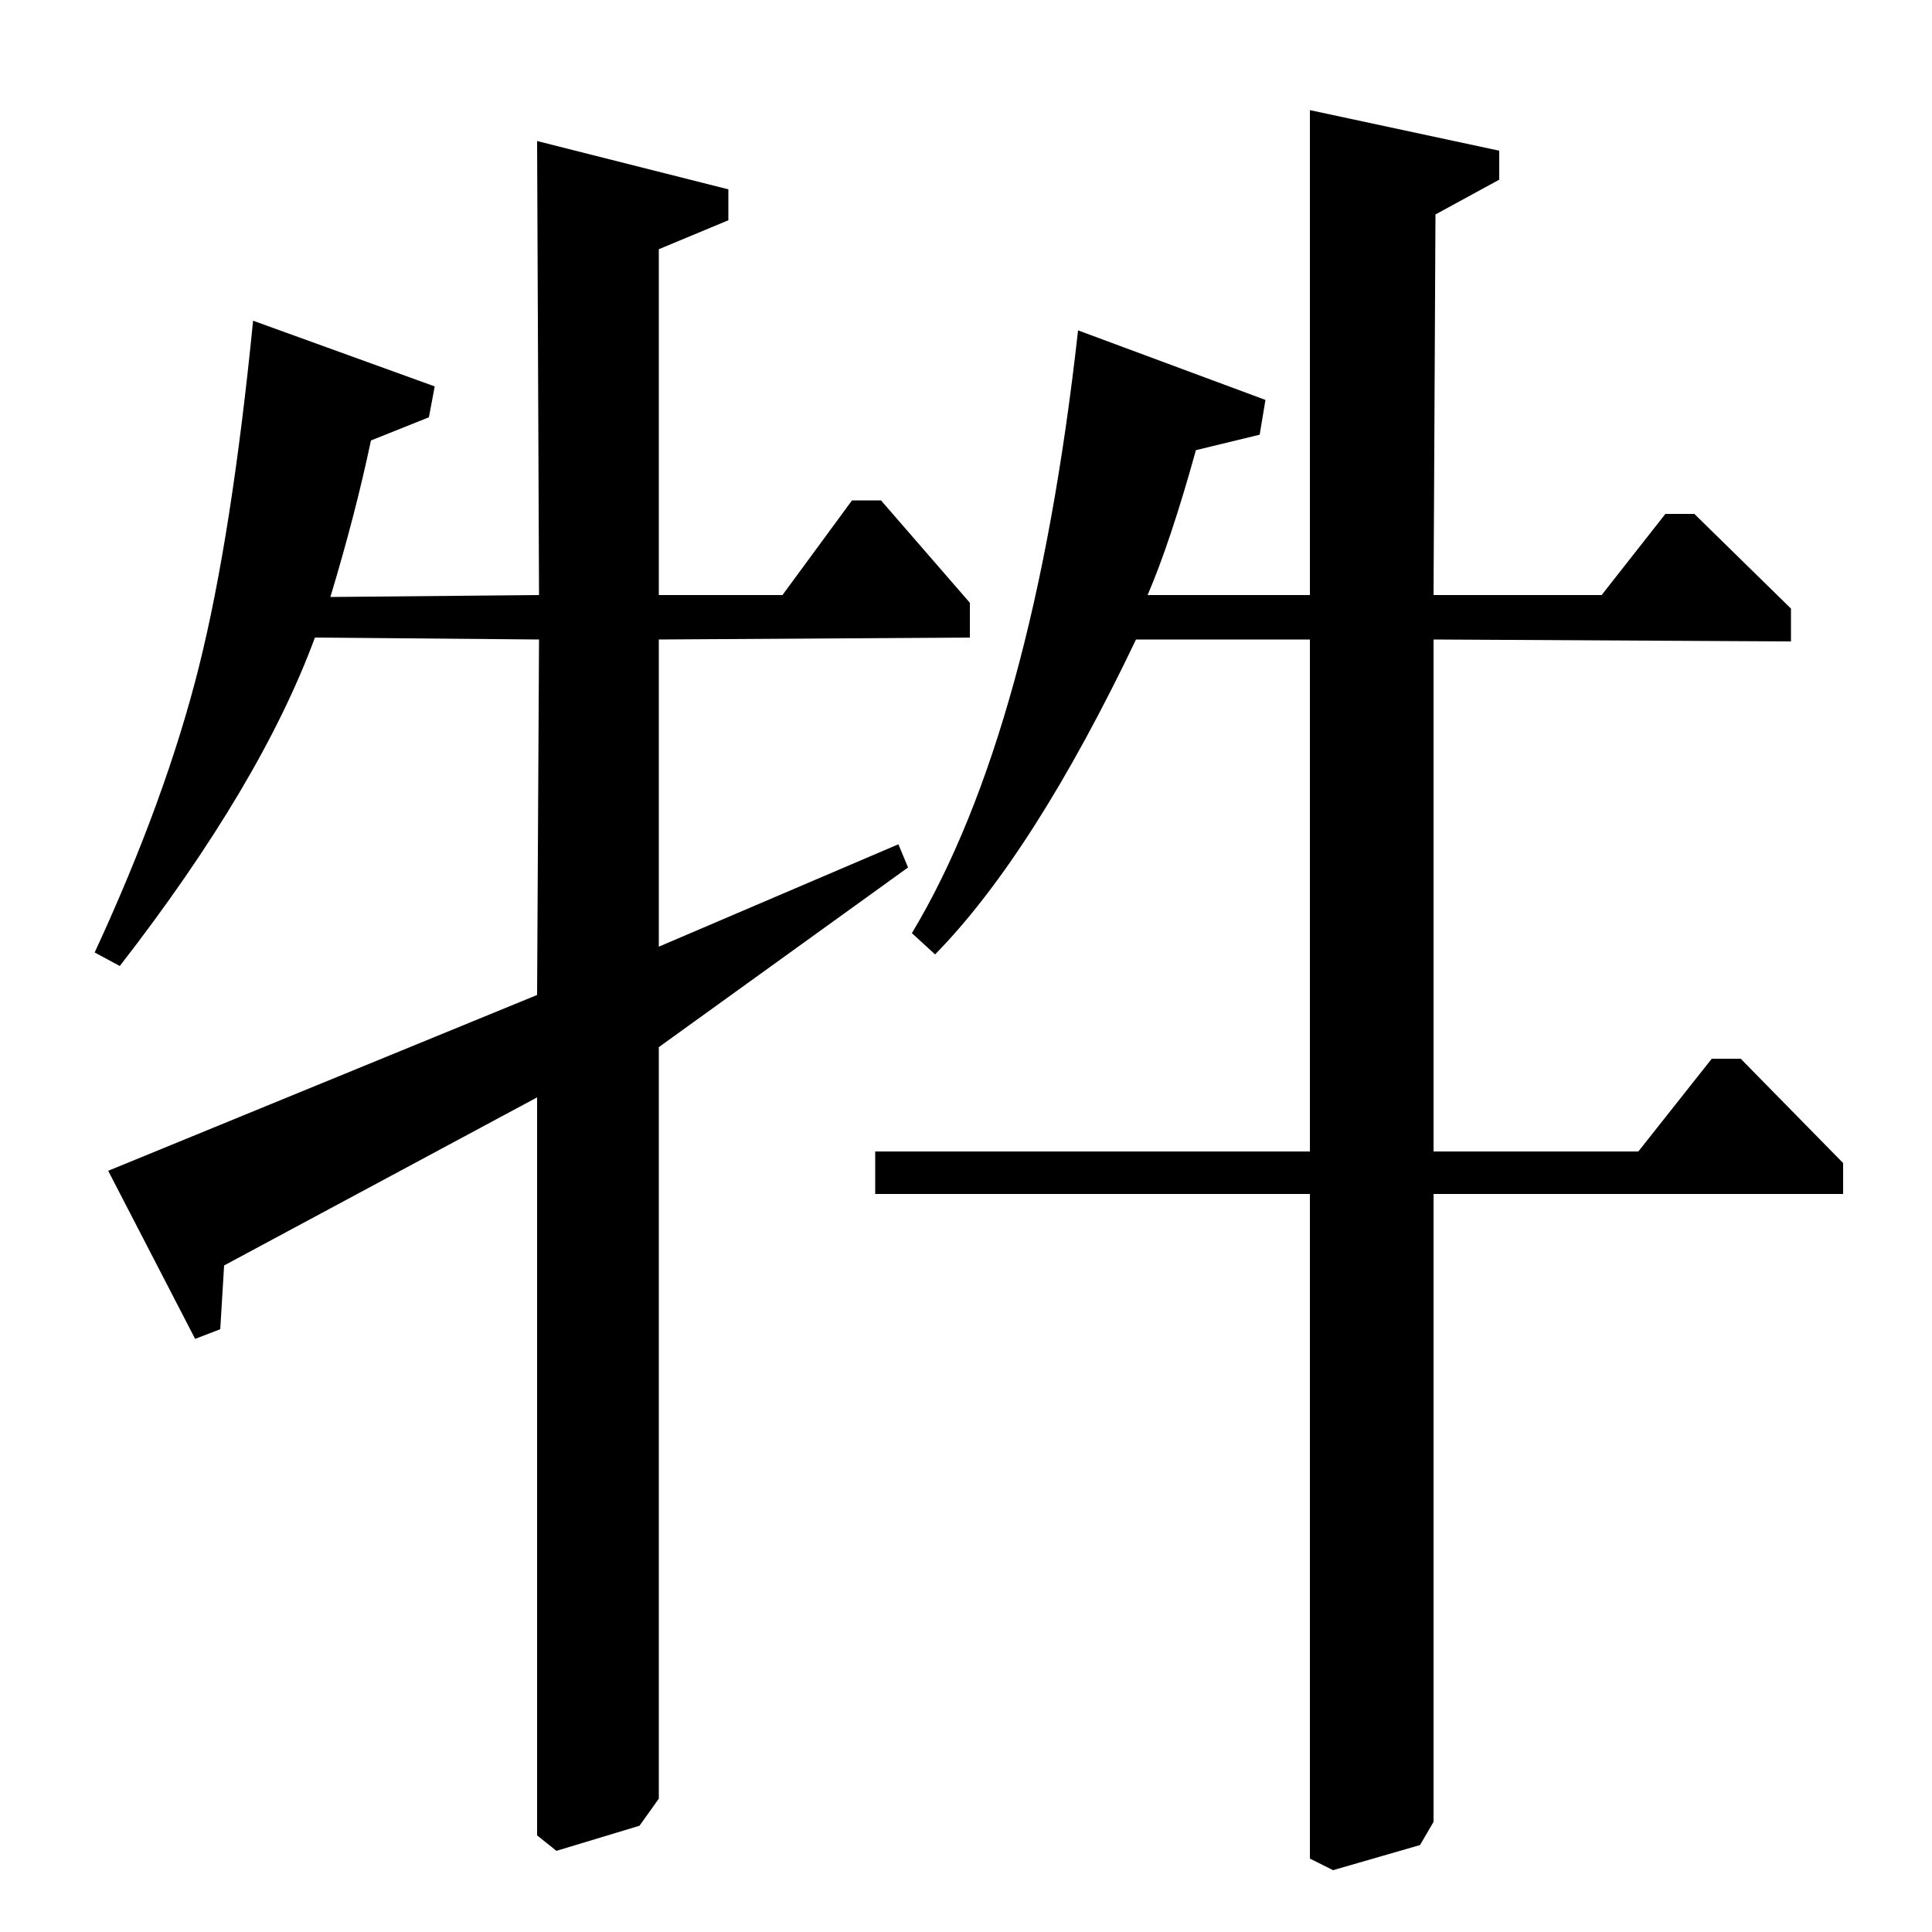 <?xml version="1.0" standalone="no"?>
<!DOCTYPE svg PUBLIC "-//W3C//DTD SVG 1.1//EN" "http://www.w3.org/Graphics/SVG/1.1/DTD/svg11.dtd" >
<svg xmlns="http://www.w3.org/2000/svg" xmlns:xlink="http://www.w3.org/1999/xlink" version="1.1" viewBox="0 -140 1000 1000">
  <g transform="matrix(1 0 0 -1 0 860)">
   <path fill="currentColor"
d="M901 452l53 -54v-16h-212v-325l-7 -12l-45 -13l-12 6v344h-225v22h225v265h-90q-53 -111 -104 -163l-12 11q63 105 86 312l97 -36l-3 -18l-33 -8q-13 -47 -25 -75h84v251l98 -21v-15l-33 -18l-1 -197h87l33 42h15l50 -49v-17l-185 1v-265h106l38 48h15zM341 669v-159
l124 53l5 -12l-129 -93v-389l-10 -14l-43 -13l-10 8v382l-162 -87l-2 -33l-13 -5l-45 87l222 91l1 184l-116 1q-28 -76 -101 -170l-13 7q37 80 54 148t28 179l94 -34l-3 -16l-30 -12q-8 -38 -21 -81l108 1l-1 235l99 -25v-16l-36 -15v-179h64l36 49h15l46 -53v-18z" />
  </g>

</svg>
